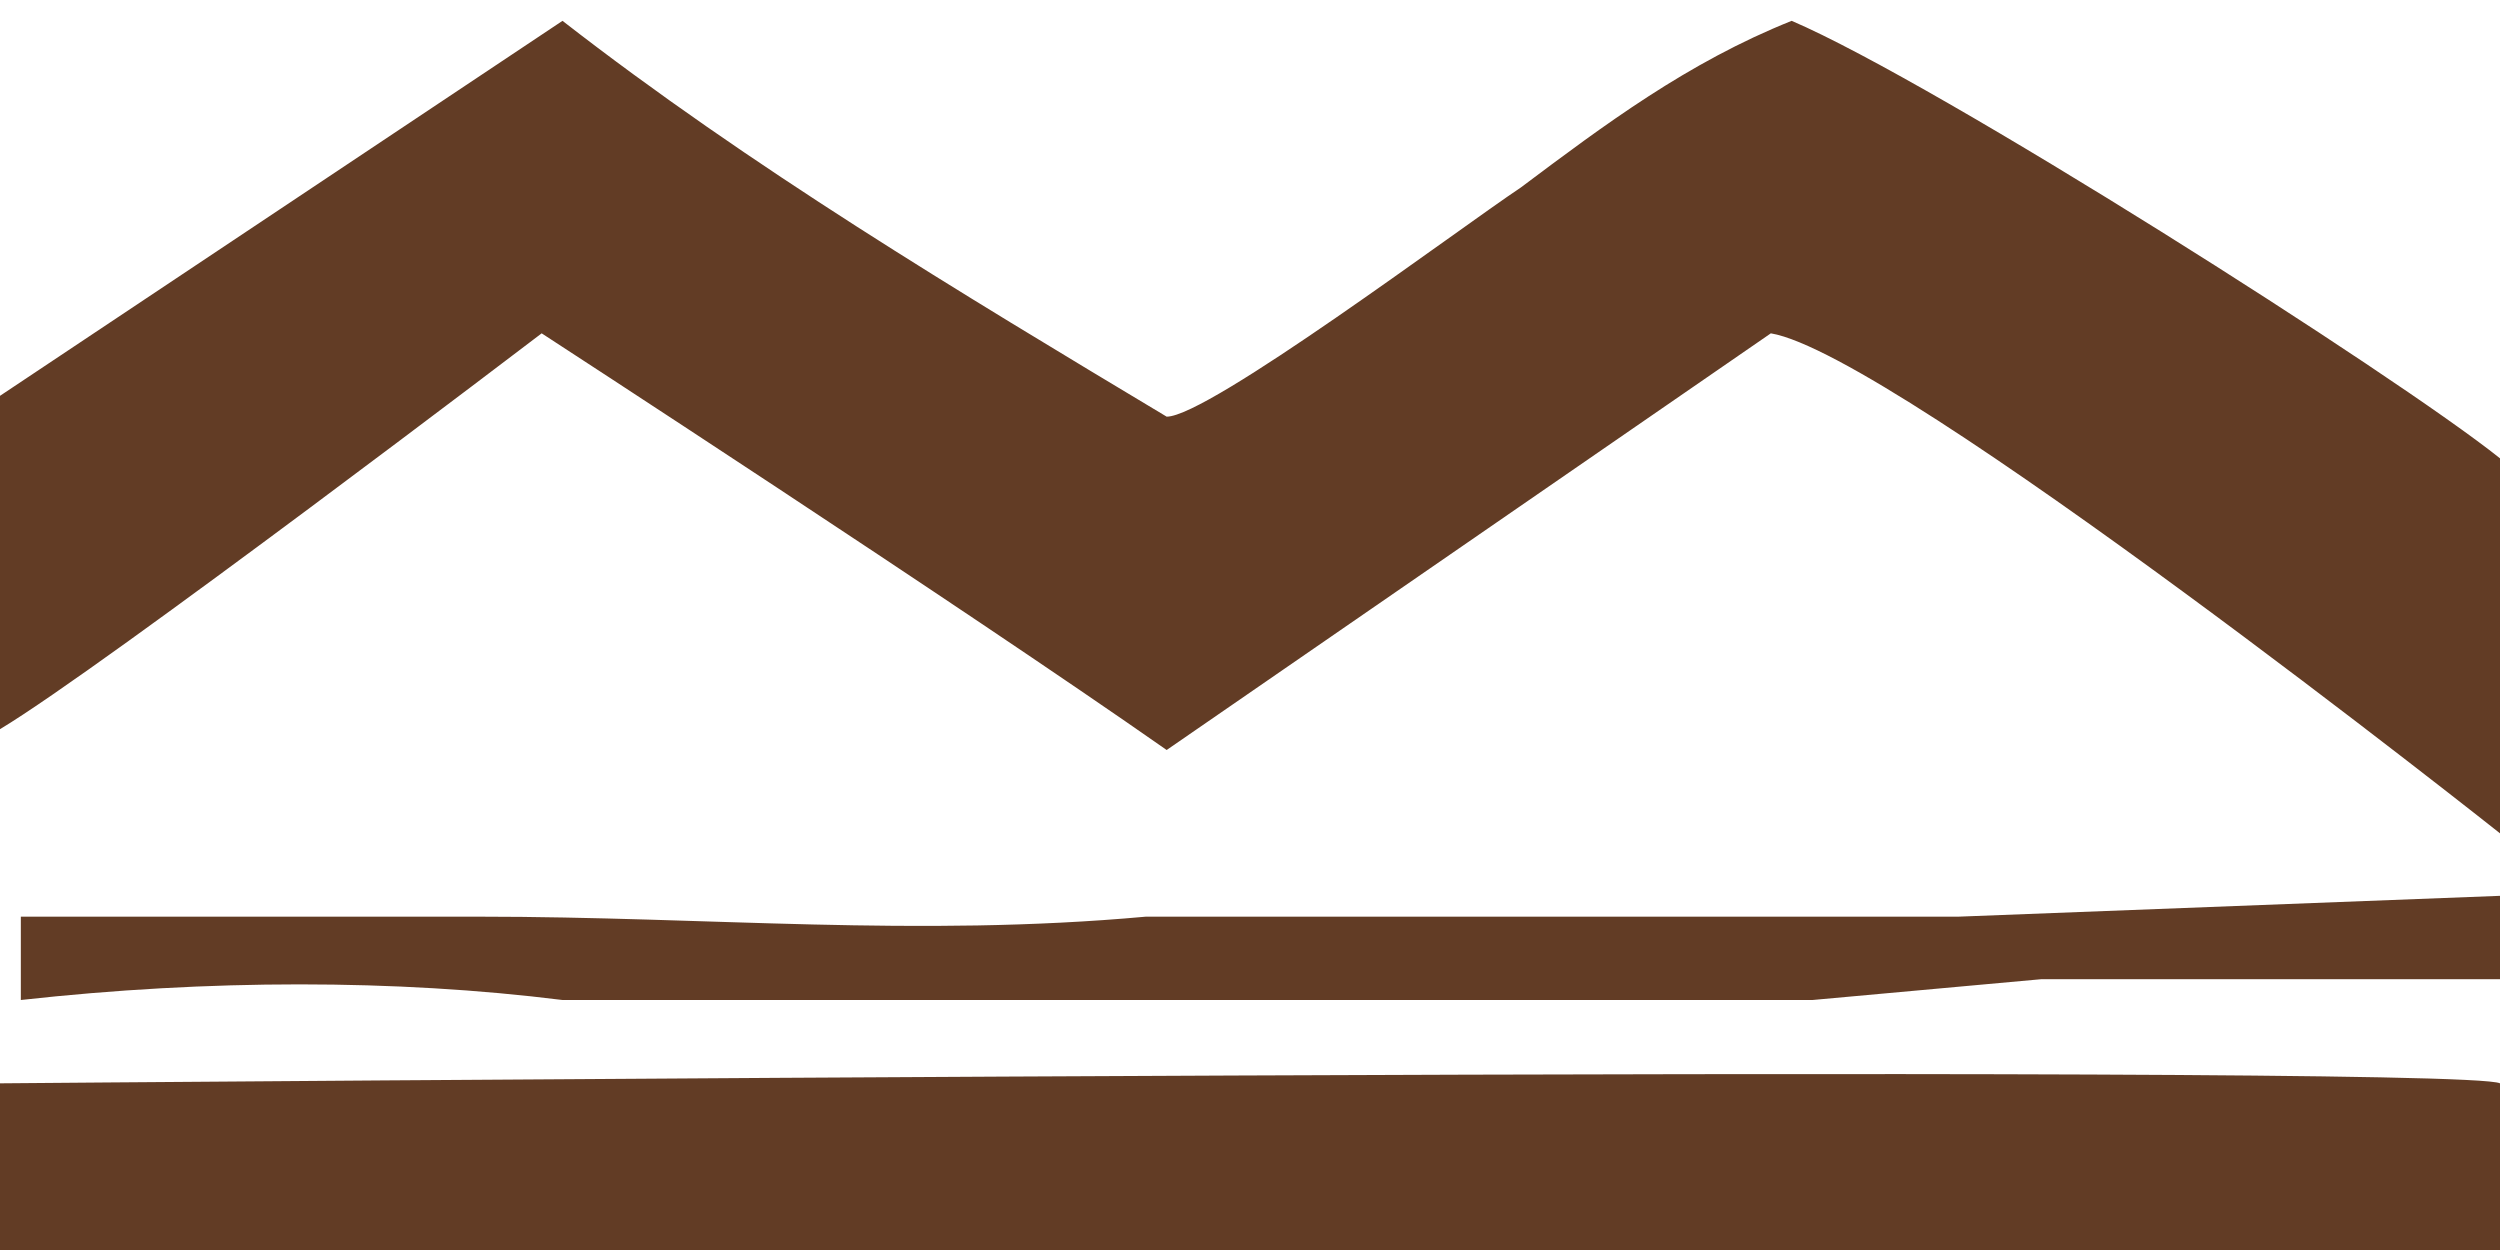 <?xml version="1.0" encoding="utf-8"?>
<!-- Generator: Adobe Illustrator 22.0.0, SVG Export Plug-In . SVG Version: 6.00 Build 0)  -->
<svg version="1.1" id="Слой_1" xmlns="http://www.w3.org/2000/svg" xmlns:xlink="http://www.w3.org/1999/xlink" x="0px" y="0px"
	 preserveAspectRatio="none" viewBox="0 0 12 6" style="enable-background:new 0 0 12 6;" xml:space="preserve">
<style type="text/css">
	.st0{fill:#623C25;}
</style>
<title>12_d</title>
<g id="Layer_2">
	<g id="Layer_1-2">
		<path class="st0" d="M8.6,0.1L8.6,0.1C8.1,0.3,7.7,0.6,7.3,0.9C7,1.1,5.8,2,5.6,2c-1-0.6-2-1.2-2.9-1.9L0,1.9v1.6
			c0.5-0.3,2.6-1.9,2.6-1.9s2,1.3,3,2l2.9-2C9.1,1.7,12,4,12,4V2.2C11.5,1.8,9.3,0.4,8.6,0.1z"/>
		<path class="st0" d="M0,5.2V6l12,0l0-0.8C11.8,5.1,0,5.2,0,5.2z"/>
		<path class="st0" d="M5.5,4.4c-1.1,0.1-2.1,0-3.2,0c-0.5,0-1,0-1.5,0c-0.2,0-0.5,0-0.7,0v0.4c0.9-0.1,1.8-0.1,2.6,0h6l1.1-0.1H12
			V4.5l0-0.2L9.4,4.4H5.5z"/>
		<polygon class="st0" points="12,5.2 12,5.2 12,6.1 12,6.1 12,5.1 12,5.1 		"/>
		<polygon class="st0" points="12,3.3 12,3.2 12,2.9 12,2.9 		"/>
		<polygon class="st0" points="12,4.4 12,4.5 12,4.5 12,4.4 12,4.4 		"/>
	</g>
</g>
</svg>
